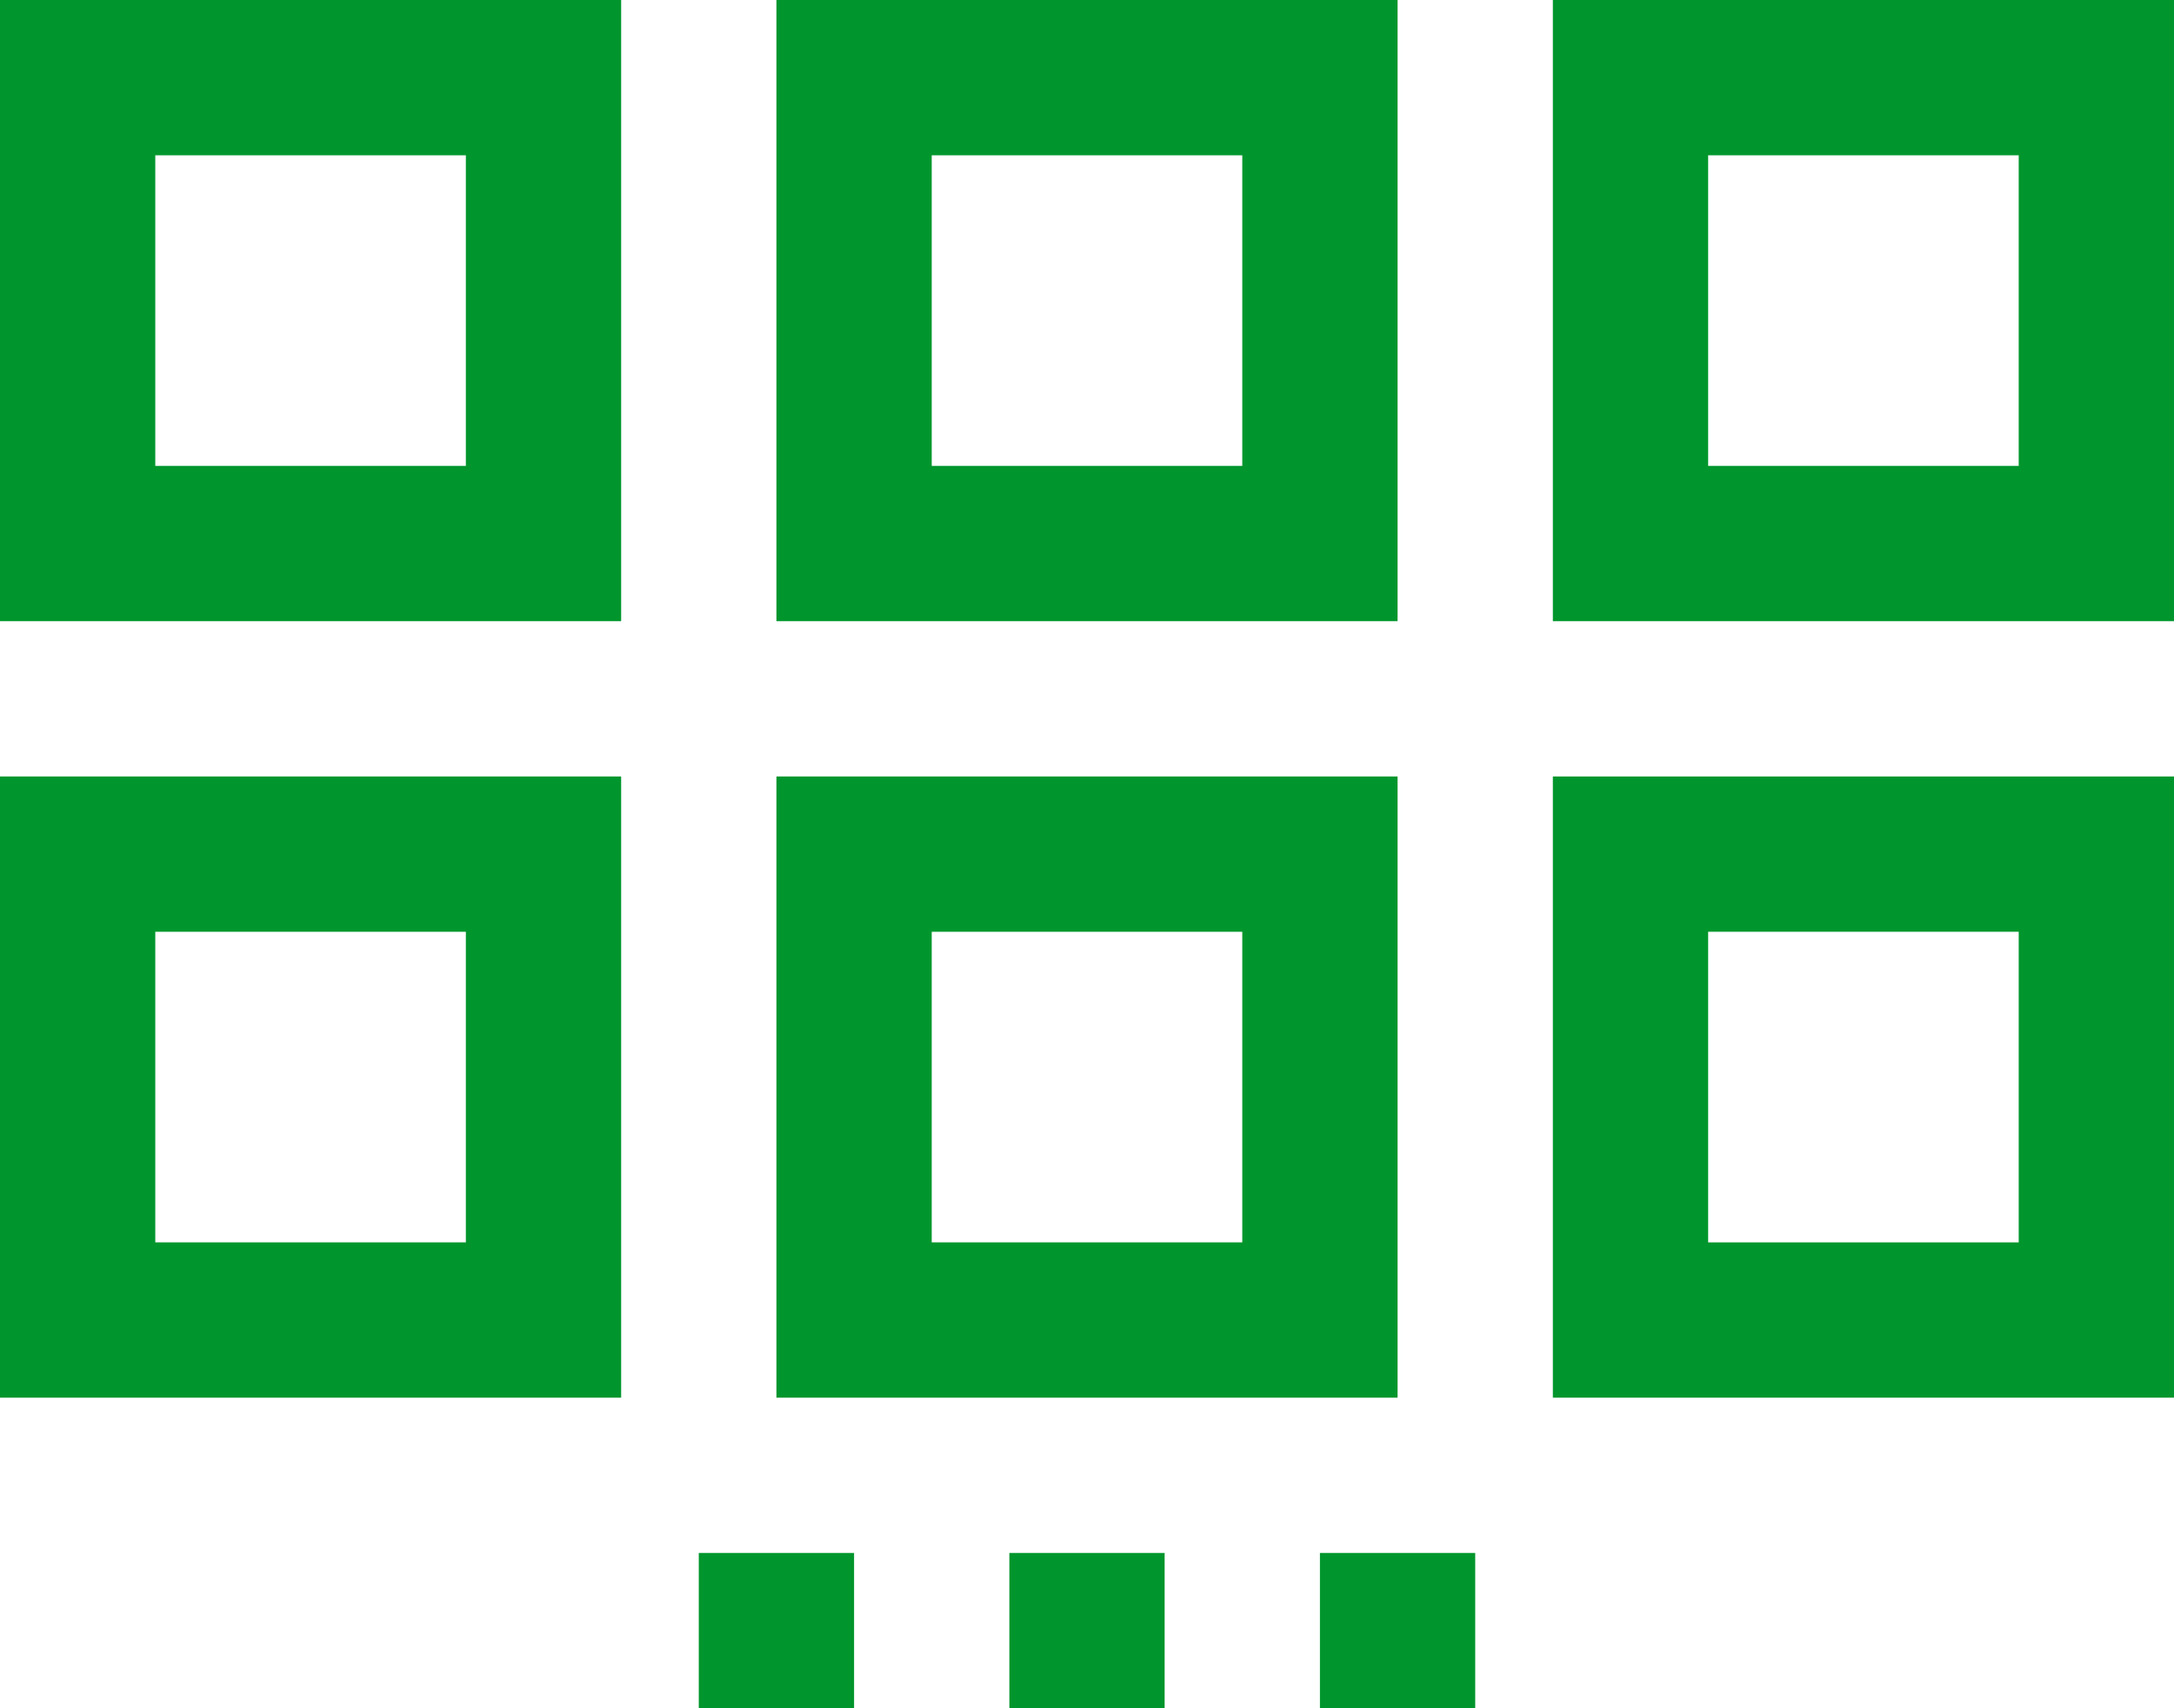 <svg xmlns="http://www.w3.org/2000/svg" viewBox="0 0 14 11" fill="#00962d"><g id="Ebene_2" data-name="Ebene 2"><g id="icons"><g id="block-gallery"><path d="M13,1V3H11V1h2m1-1H10V4h4V0Z"/><path d="M13,6V8H11V6h2m1-1H10V9h4V5Z"/><path d="M8,1V3H6V1H8M9,0H5V4H9V0Z"/><path d="M8,6V8H6V6H8M9,5H5V9H9V5Z"/><path d="M3,1V3H1V1H3M4,0H0V4H4V0Z"/><path d="M3,6V8H1V6H3M4,5H0V9H4V5Z"/><polygon points="5.5 10 4.5 10 4.5 11 5.5 11 5.5 10 5.5 10"/><polygon points="7.5 10 6.5 10 6.5 11 7.5 11 7.5 10 7.5 10"/><polygon points="9.5 10 8.5 10 8.5 11 9.5 11 9.5 10 9.5 10"/></g></g></g></svg>
